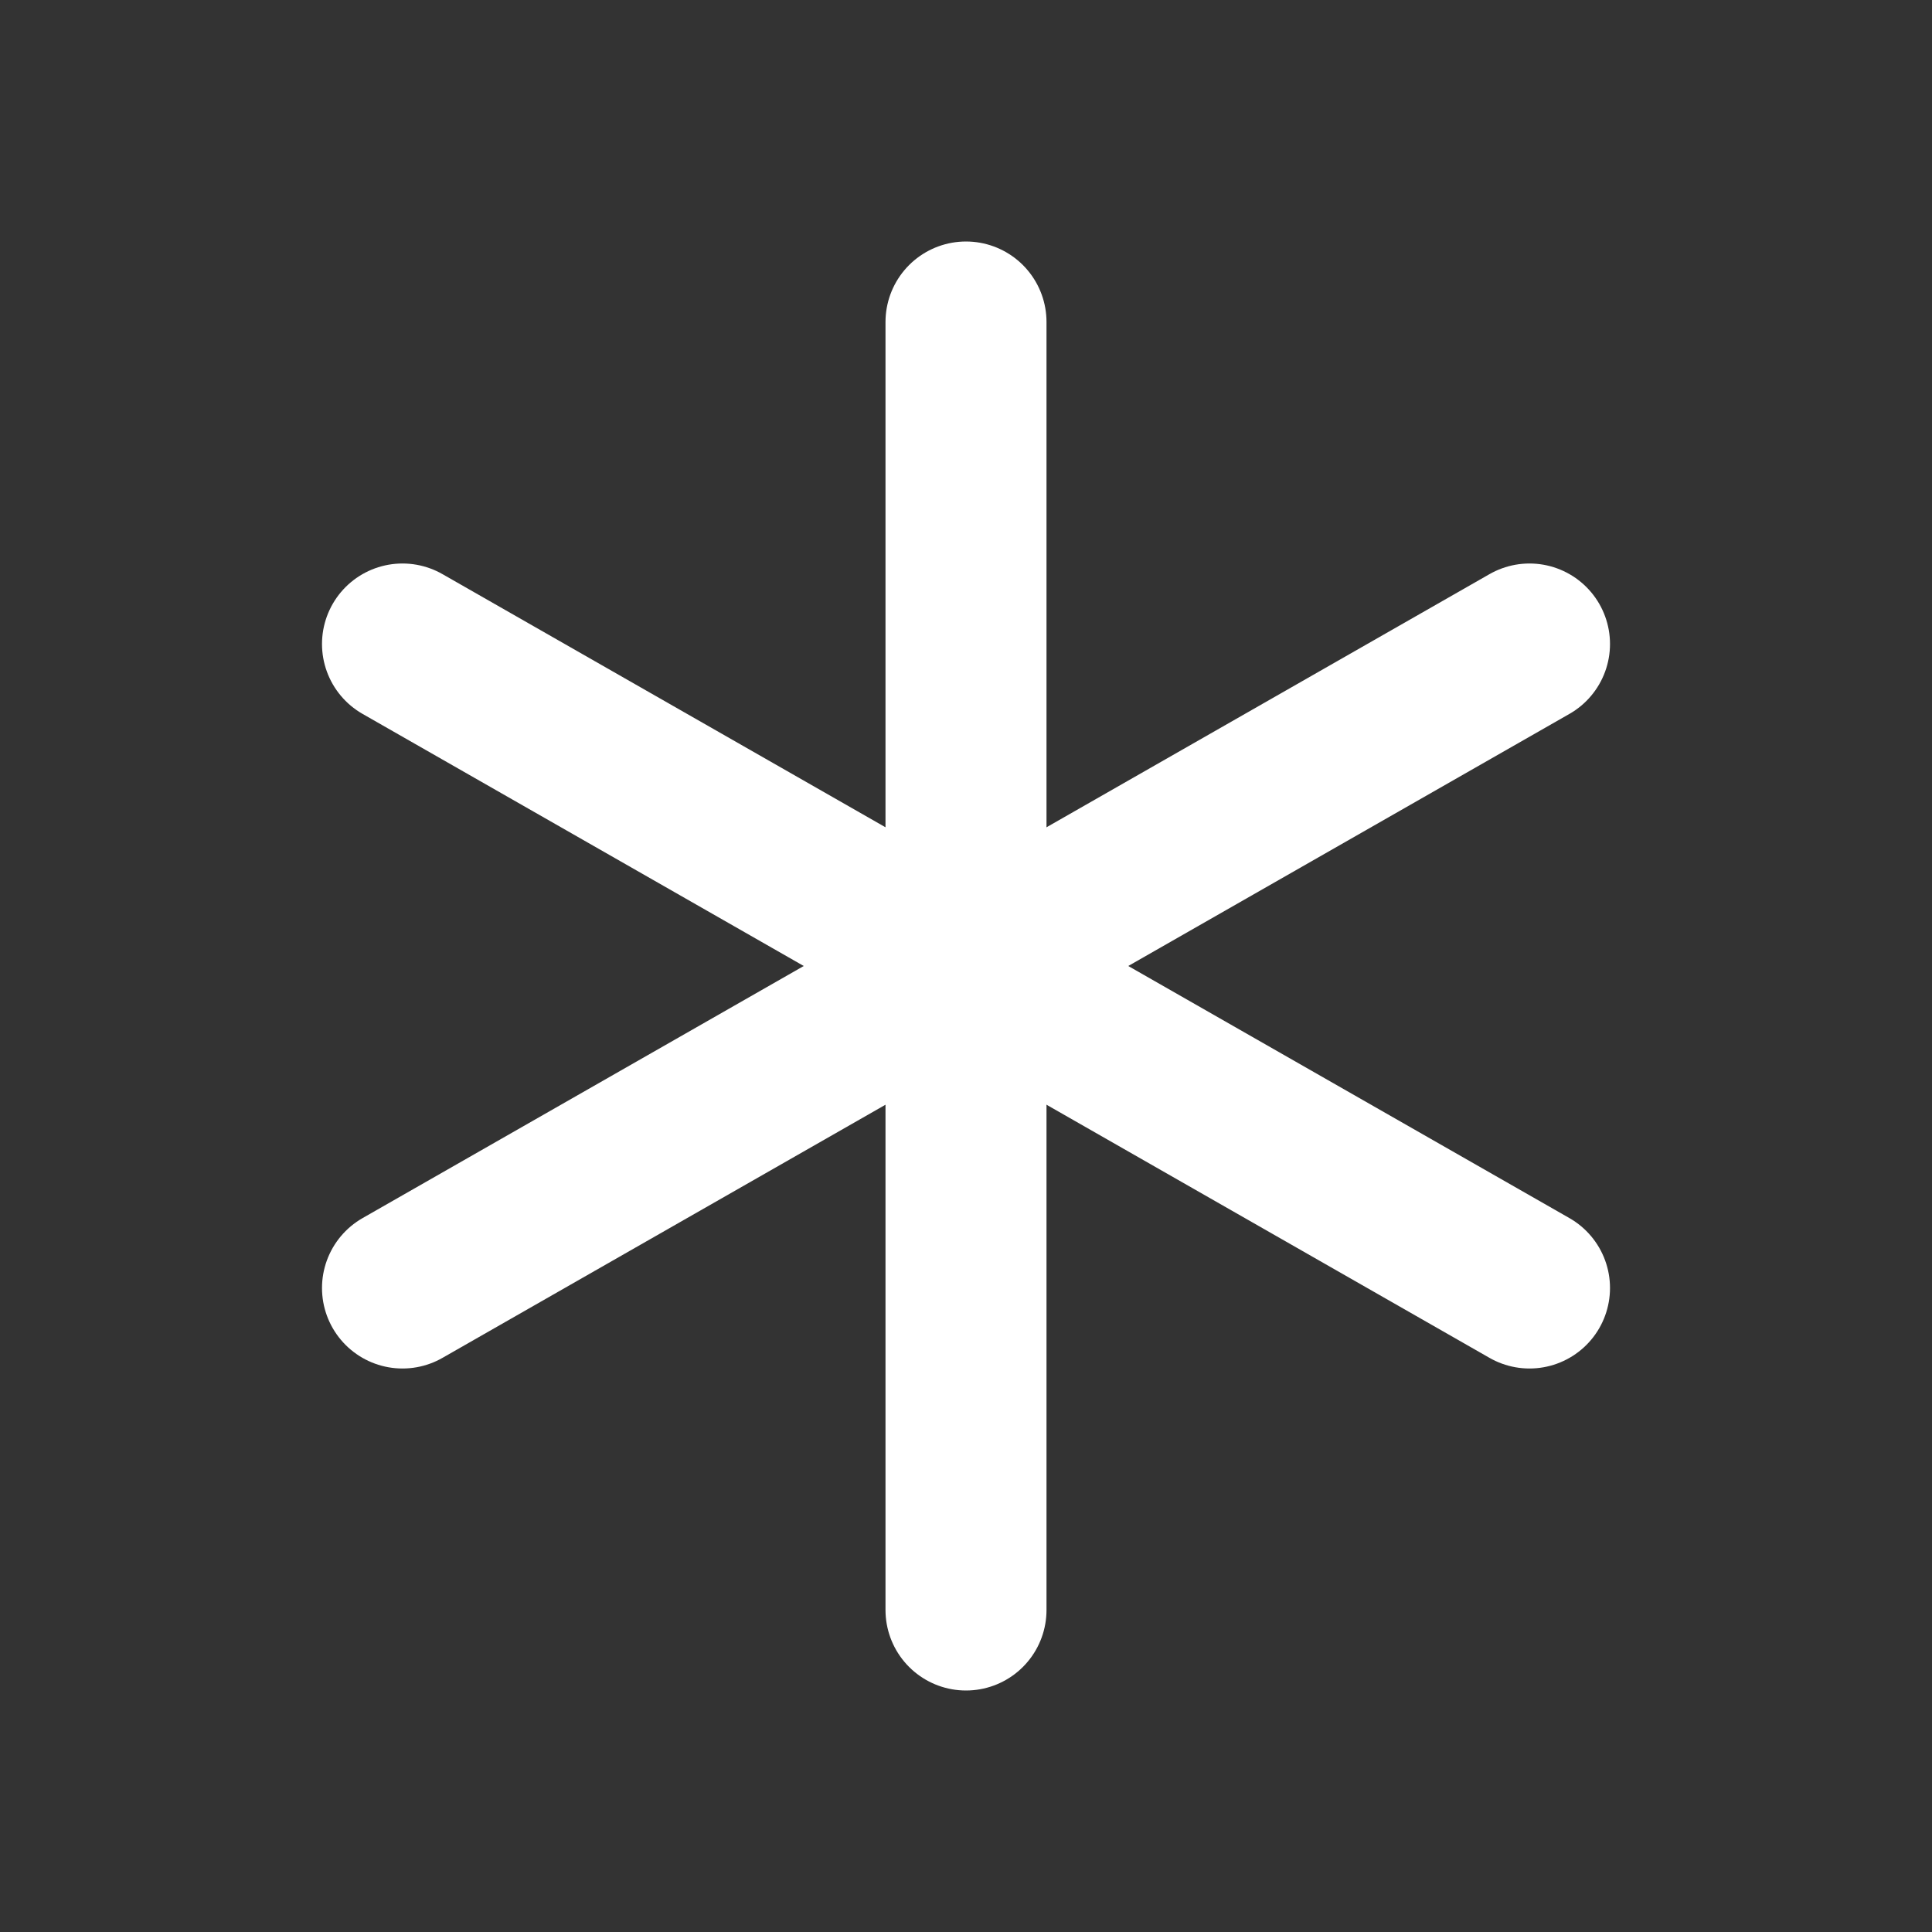 <svg width="24" height="24" viewBox="0 0 24 24" fill="none" xmlns="http://www.w3.org/2000/svg">
<rect x="0" y="0" width="24" height="24" fill="#333333" stroke="none"/>
<path d="M19 8L5 16" stroke="white" stroke-width="2" stroke-linecap="round" stroke-linejoin="round"/>
<path d="M5 8L19 16" stroke="white" stroke-width="2" stroke-linecap="round" stroke-linejoin="round"/>
<path d="M12 4V20" stroke="white" stroke-width="2" stroke-linecap="round" stroke-linejoin="round"/>
</svg>
